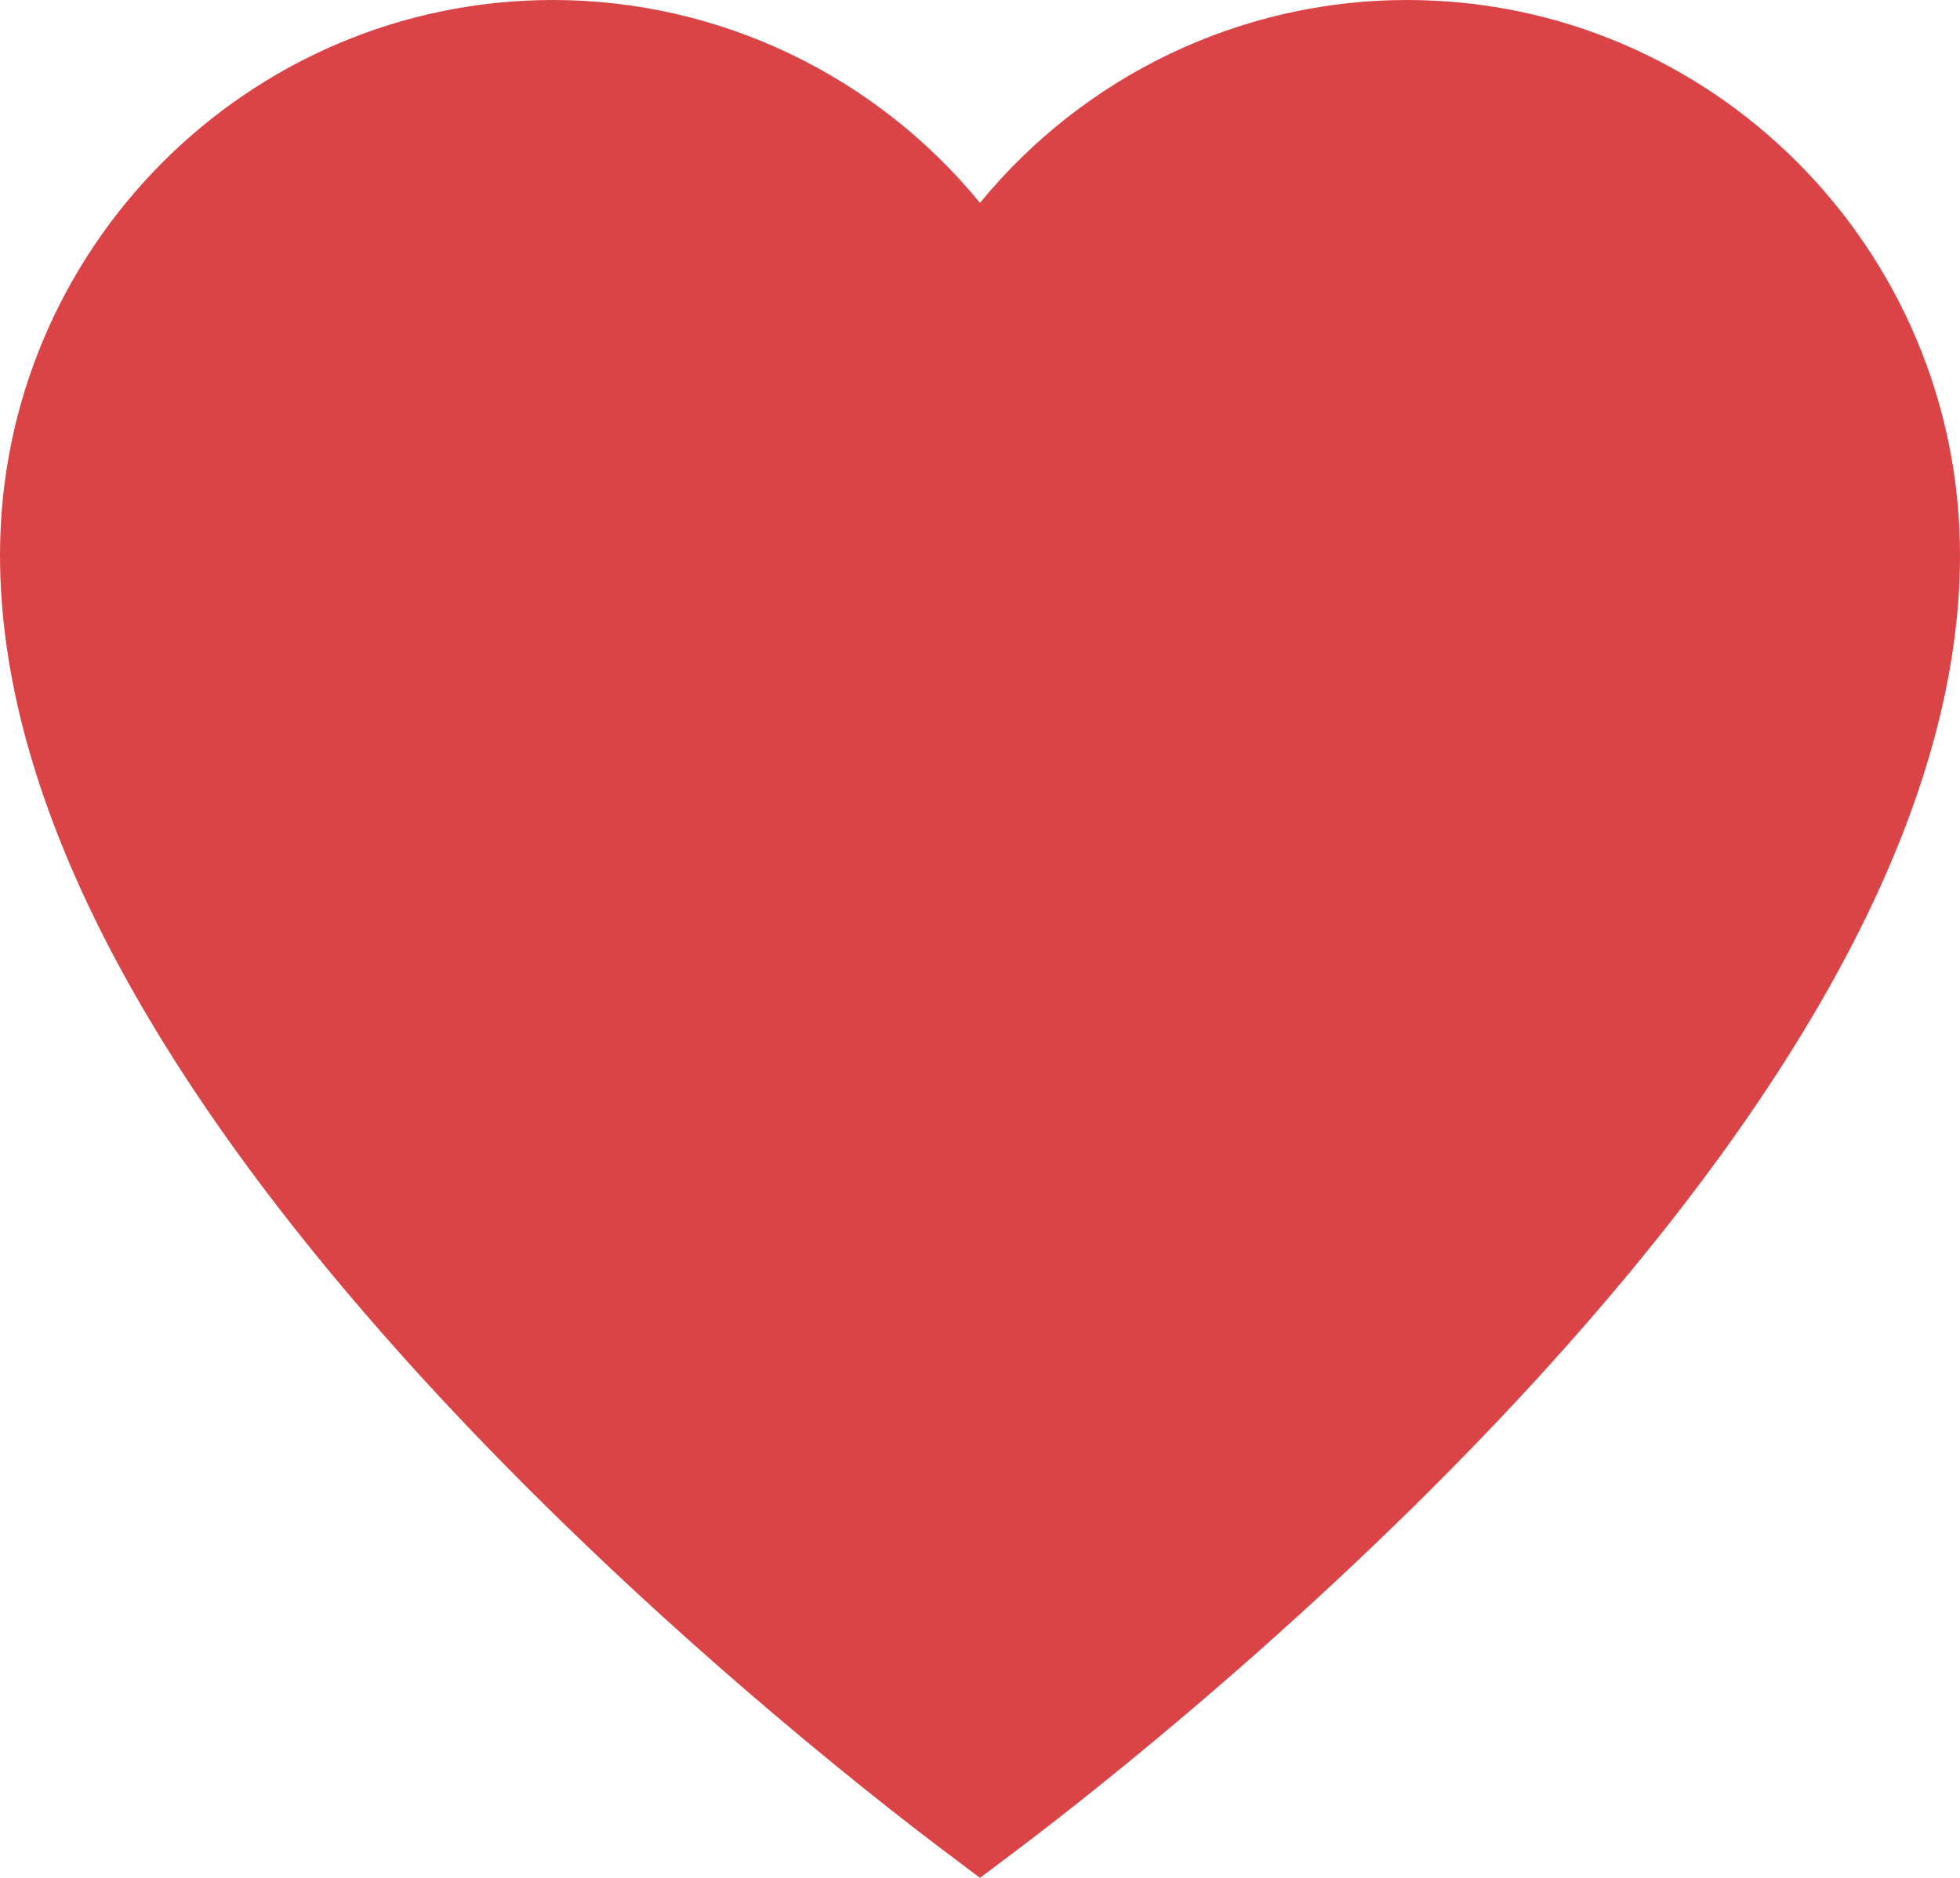 <svg width="24" height="23" viewBox="0 0 24 23" fill="none" xmlns="http://www.w3.org/2000/svg">
<path d="M17.229 0C15.186 0 13.273 0.929 12 2.485C10.727 0.929 8.814 0 6.771 0C3.038 0 0 3.05 0 6.798C0 9.733 1.743 13.128 5.181 16.889C7.827 19.783 10.706 22.024 11.525 22.642L12 23L12.475 22.642C13.294 22.024 16.173 19.783 18.819 16.889C22.257 13.129 24 9.733 24 6.798C24 3.05 20.962 0 17.229 0ZM17.653 15.815C21 13.29 24.635 5.228 23.5 6.115C22.365 5.228 22.176 4.395 20 2.015C17.71 1.235 16 0.477 12 3.04C6 -0.548 -0.562 2.401 1.582 6.798C1.582 3.926 3.91 1.589 6.771 1.589C8.654 1.589 10.392 2.619 11.308 4.277L12 5.531L12.692 4.277C13.608 2.619 15.346 1.589 17.229 1.589C20.09 1.589 22.418 3.926 22.418 6.798C22.418 9.287 20.77 12.405 17.653 15.815Z" fill="#DB4446"/>
</svg>
